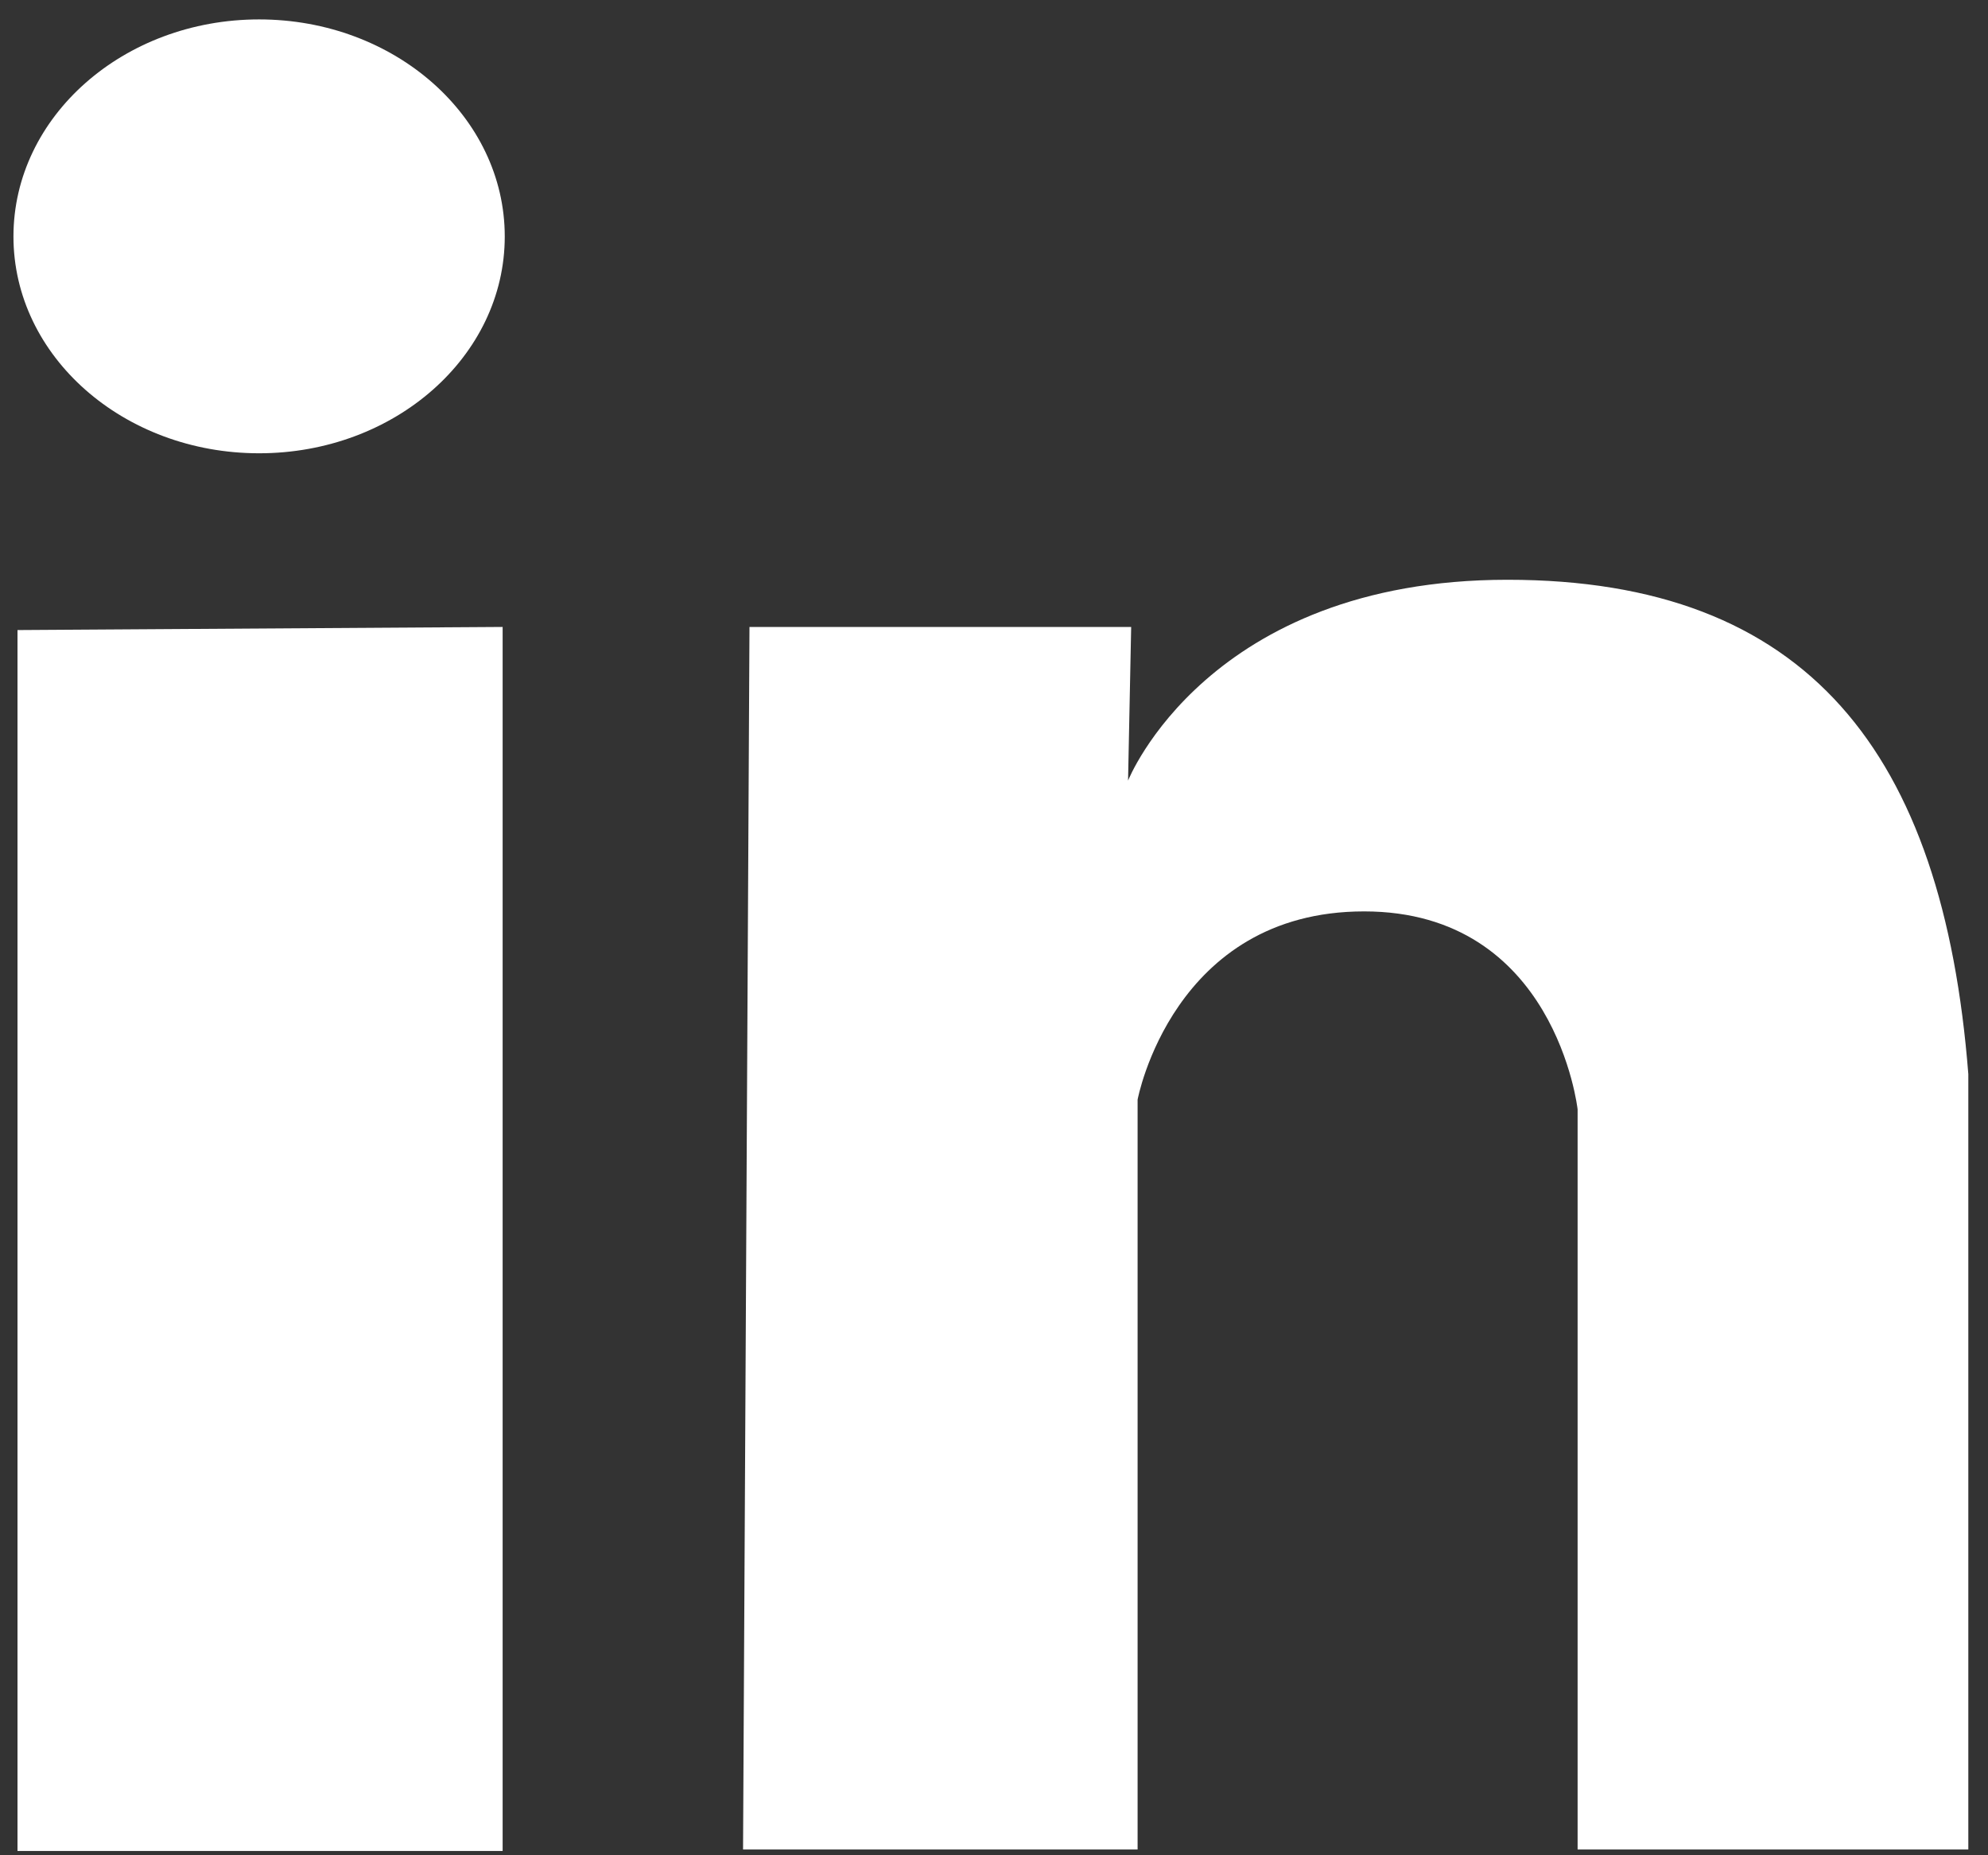 <svg width="30" height="28" xmlns="http://www.w3.org/2000/svg">

 <rect width="100%" height="100%" fill="#333333" stroke="none"/>

 <g>
  <title>background</title>
  <rect fill="none" id="canvas_background" height="30" width="32" y="-1" x="-1"/>
 </g>
 <g>
  <title>Layer 1</title>
  <path fill="#ffffff" id="svg_2" d="m23.807,27.913l0,-11.17c0,0 -0.331,-2.988 -3.222,-2.988c-2.889,0 -3.418,2.841 -3.418,2.841l0,11.317l-5.954,0l0.097,-18.451l5.76,0l-0.047,2.319c0,0 1.201,-3.031 5.726,-3.031c4.523,0 6.573,2.6 6.954,7.461c0,4.863 0,11.702 0,11.702l-5.897,0zm-19.897,-21.072c-2.046,0 -3.707,-1.463 -3.707,-3.272s1.661,-3.276 3.707,-3.276s3.707,1.467 3.707,3.276s-1.661,3.272 -3.707,3.272zm3.675,21.094l-7.321,0l0,-18.426l7.321,-0.047l0,18.473z"/>
 </g>
</svg>